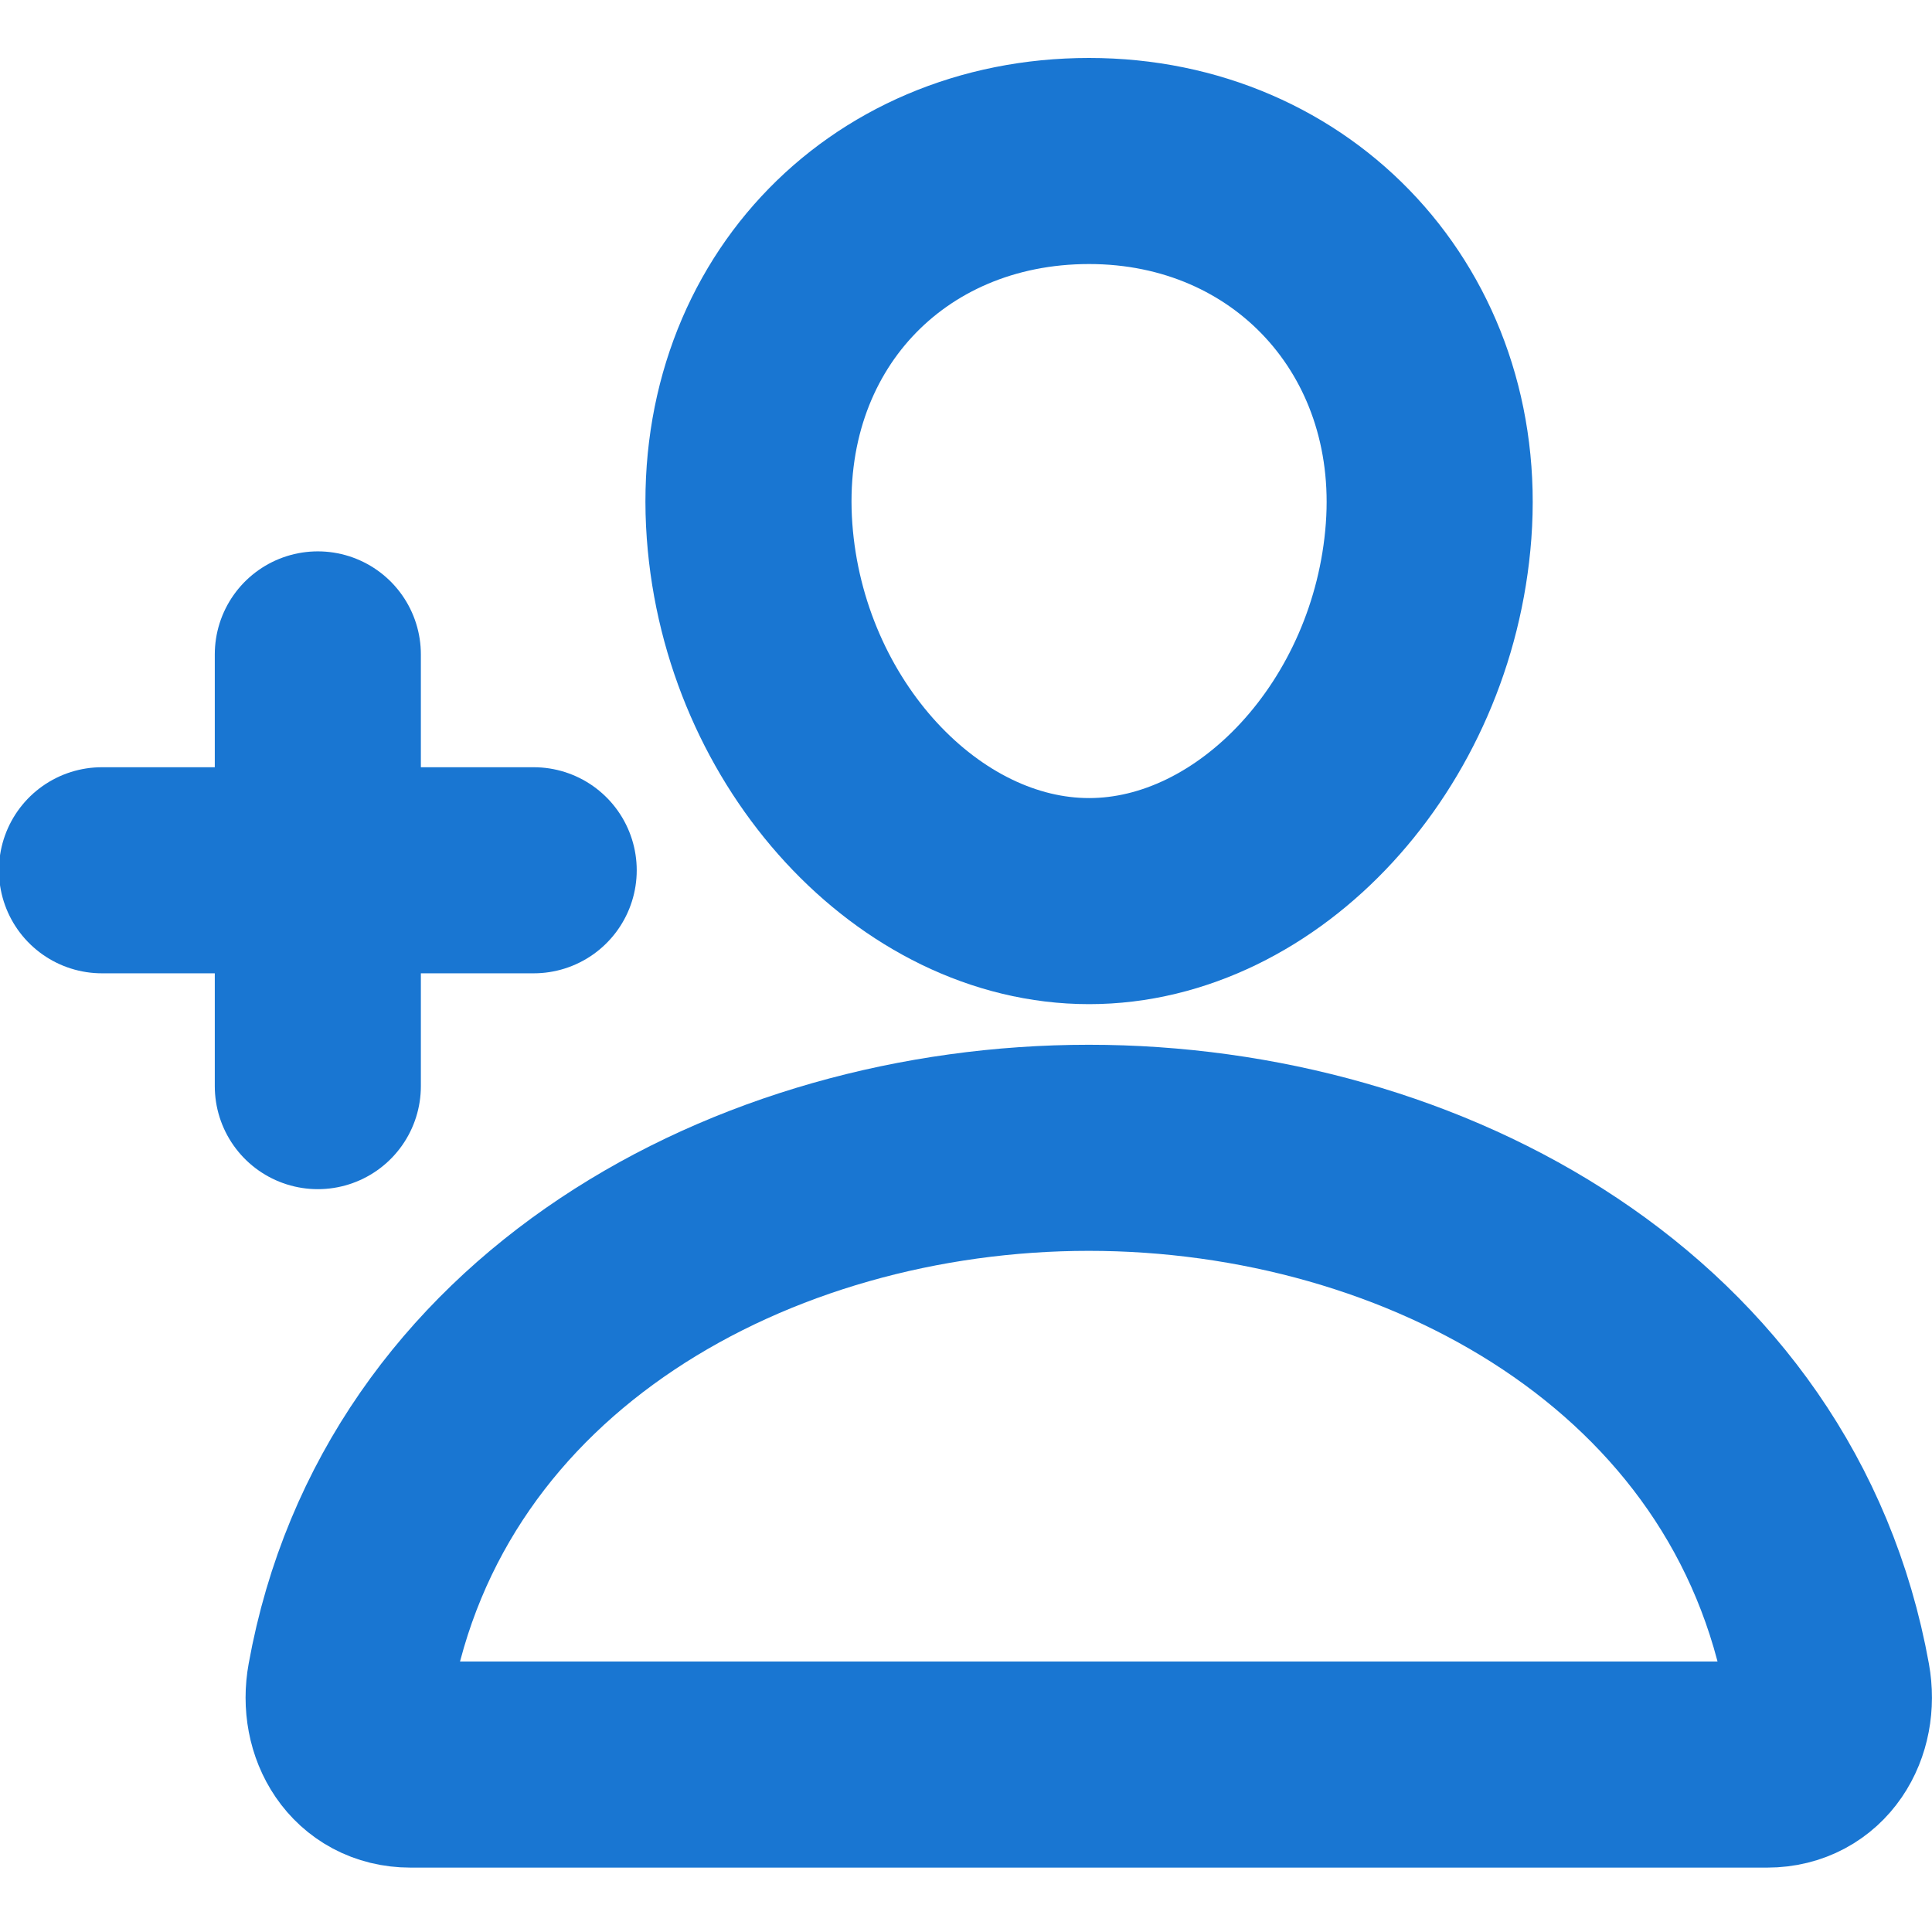 <svg version="1.1" xmlns="http://www.w3.org/2000/svg" xmlns:xlink="http://www.w3.org/1999/xlink" x="0px" y="0px"
    viewBox="0 0 300 300" style="enable-background:new 0 0 300 300;" xml:space="preserve">
    <path
        style="fill:none;stroke:#1976D2;stroke-width:32;stroke-linecap:round;stroke-linejoin:round;stroke-miterlimit:2;"
        d="
	M221.831,82.462c-2.348,31.646-26.36,57.462-52.72,57.462s-50.414-25.81-52.72-57.462C113.994,49.541,137.359,25,169.111,25
	S224.227,50.139,221.831,82.462z" />
    <path style="fill:none;stroke:#1976D2;stroke-width:32;stroke-linejoin:round;stroke-miterlimit:10;" d="M169.063,178.231
	c-52.075,0-104.927,28.731-114.708,82.96C53.158,267.727,56.876,274,63.723,274h210.686c6.848,0,10.547-6.273,9.367-12.809
	C273.99,206.962,221.138,178.231,169.063,178.231z" />
    <path
        style="fill:none;stroke:#1976D2;stroke-width:32;stroke-linecap:round;stroke-linejoin:round;stroke-miterlimit:2;"
        d="
	M49.352,101.615v67.038 M82.871,135.135H15.832" />
</svg>